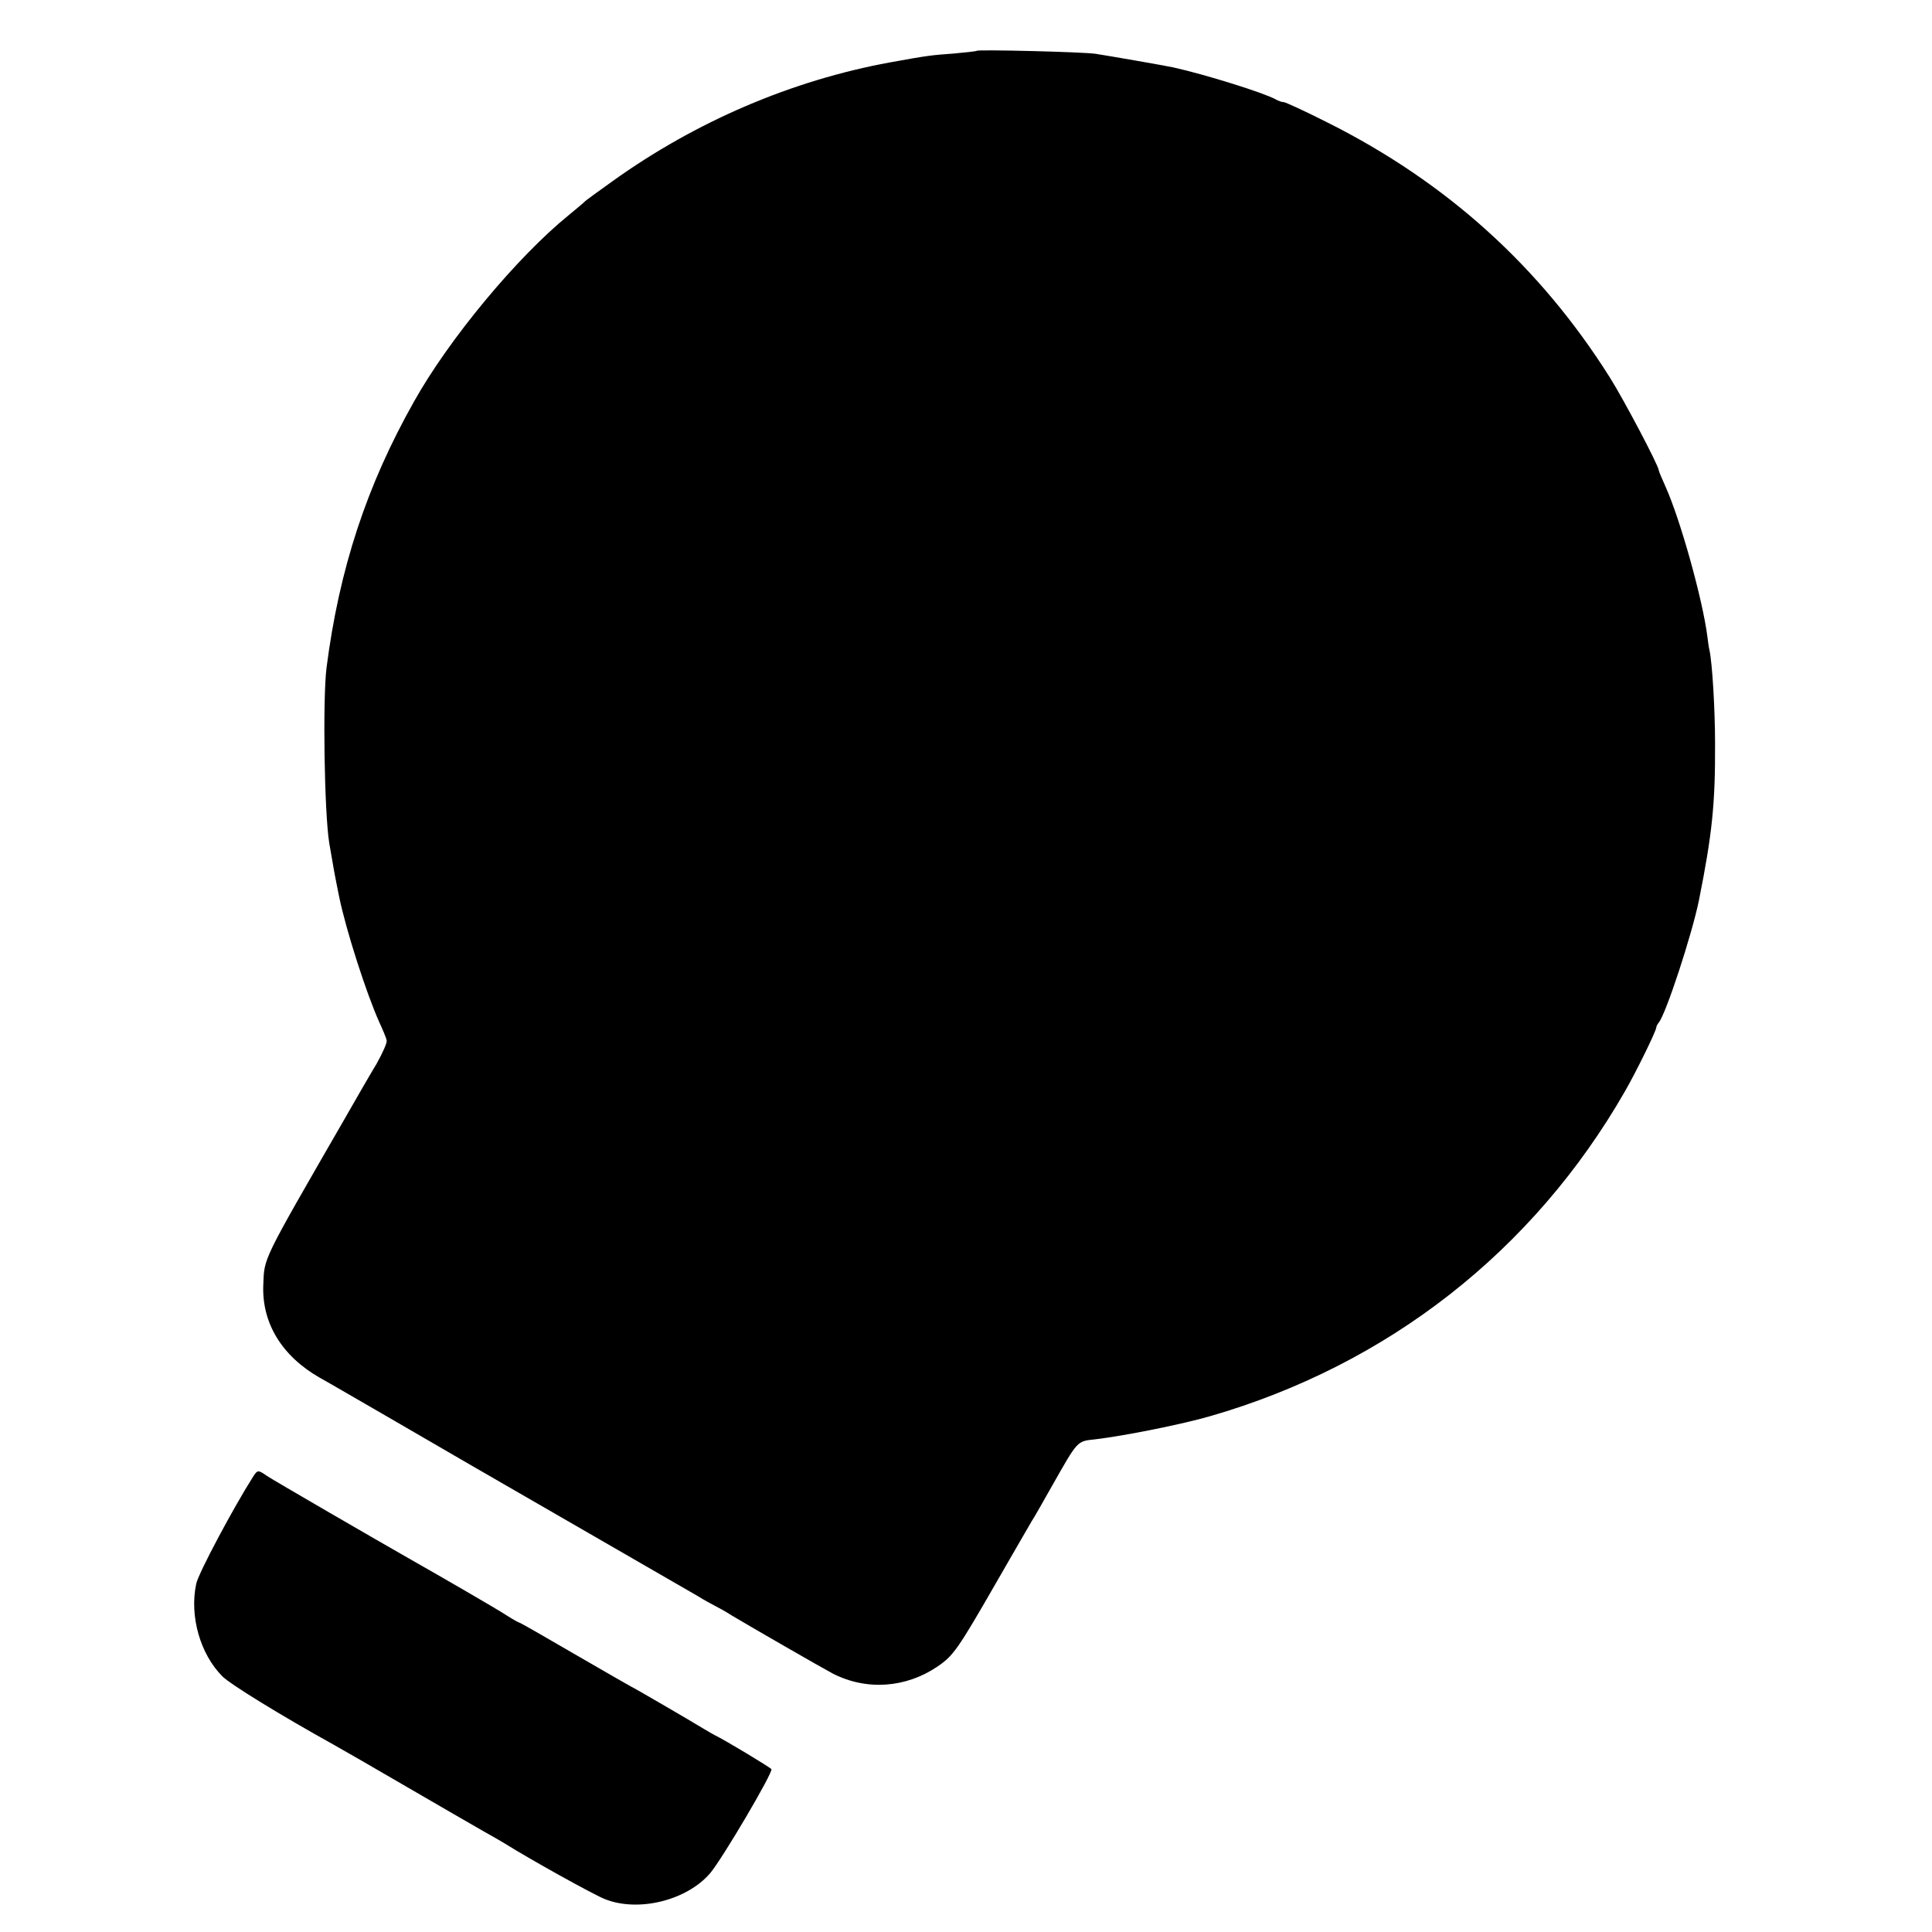 <?xml version="1.0" standalone="no"?>
<!DOCTYPE svg PUBLIC "-//W3C//DTD SVG 20010904//EN"
 "http://www.w3.org/TR/2001/REC-SVG-20010904/DTD/svg10.dtd">
<svg version="1.0" xmlns="http://www.w3.org/2000/svg"
 width="700pt" height="700pt" viewBox="0 0 700 700"
 preserveAspectRatio="xMidYMid meet">
<g transform="translate(0,700) scale(0.1,-0.1)"
fill="#000000" stroke="none">
<path d="M3539 6816 c-2 -2 -40 -6 -84 -10 -82 -6 -92 -7 -230 -32 -355 -65
-702 -213 -1005 -430 -52 -37 -97 -70 -100 -73 -3 -4 -30 -26 -60 -51 -187
-152 -433 -448 -560 -675 -172 -305 -271 -607 -317 -965 -14 -115 -8 -524 10
-635 17 -100 19 -111 36 -195 25 -121 98 -348 145 -453 13 -28 26 -59 27 -67
2 -8 -15 -46 -37 -85 -23 -38 -75 -128 -116 -200 -301 -522 -290 -500 -294
-600 -6 -139 68 -259 205 -337 31 -17 137 -79 236 -136 277 -161 353 -205 740
-428 198 -114 376 -217 395 -228 19 -12 46 -27 60 -34 14 -7 41 -22 61 -35 65
-39 329 -191 367 -211 122 -62 264 -52 379 26 57 39 73 61 212 303 67 116 125
217 130 225 6 8 38 65 72 125 95 167 90 163 157 170 109 13 317 55 417 84 644
186 1171 599 1502 1176 41 71 113 218 114 232 0 5 5 13 9 18 26 31 121 321
146 445 47 236 59 346 58 565 0 125 -10 291 -20 338 -3 12 -6 36 -8 52 -17
132 -97 421 -152 543 -13 29 -24 55 -24 58 0 16 -126 255 -177 336 -253 402
-592 708 -1023 924 -81 41 -153 74 -159 74 -6 0 -19 4 -29 10 -41 23 -254 90
-372 116 -33 7 -223 40 -280 49 -47 7 -425 16 -431 11z"/>
<path d="M916 1648 c-70 -110 -197 -348 -205 -386 -25 -117 14 -255 95 -336
29 -29 213 -142 404 -248 25 -14 142 -81 260 -150 118 -69 244 -141 280 -162
36 -20 72 -41 80 -46 89 -56 321 -185 362 -201 121 -48 296 -5 381 94 44 52
229 366 222 377 -5 7 -171 107 -205 123 -8 4 -28 16 -45 26 -44 27 -257 151
-260 151 -1 0 -91 52 -200 115 -108 63 -199 115 -201 115 -3 0 -23 11 -45 25
-36 24 -251 148 -341 199 -137 78 -508 293 -530 308 -33 23 -35 23 -52 -4z"/>
</g>
</svg>
